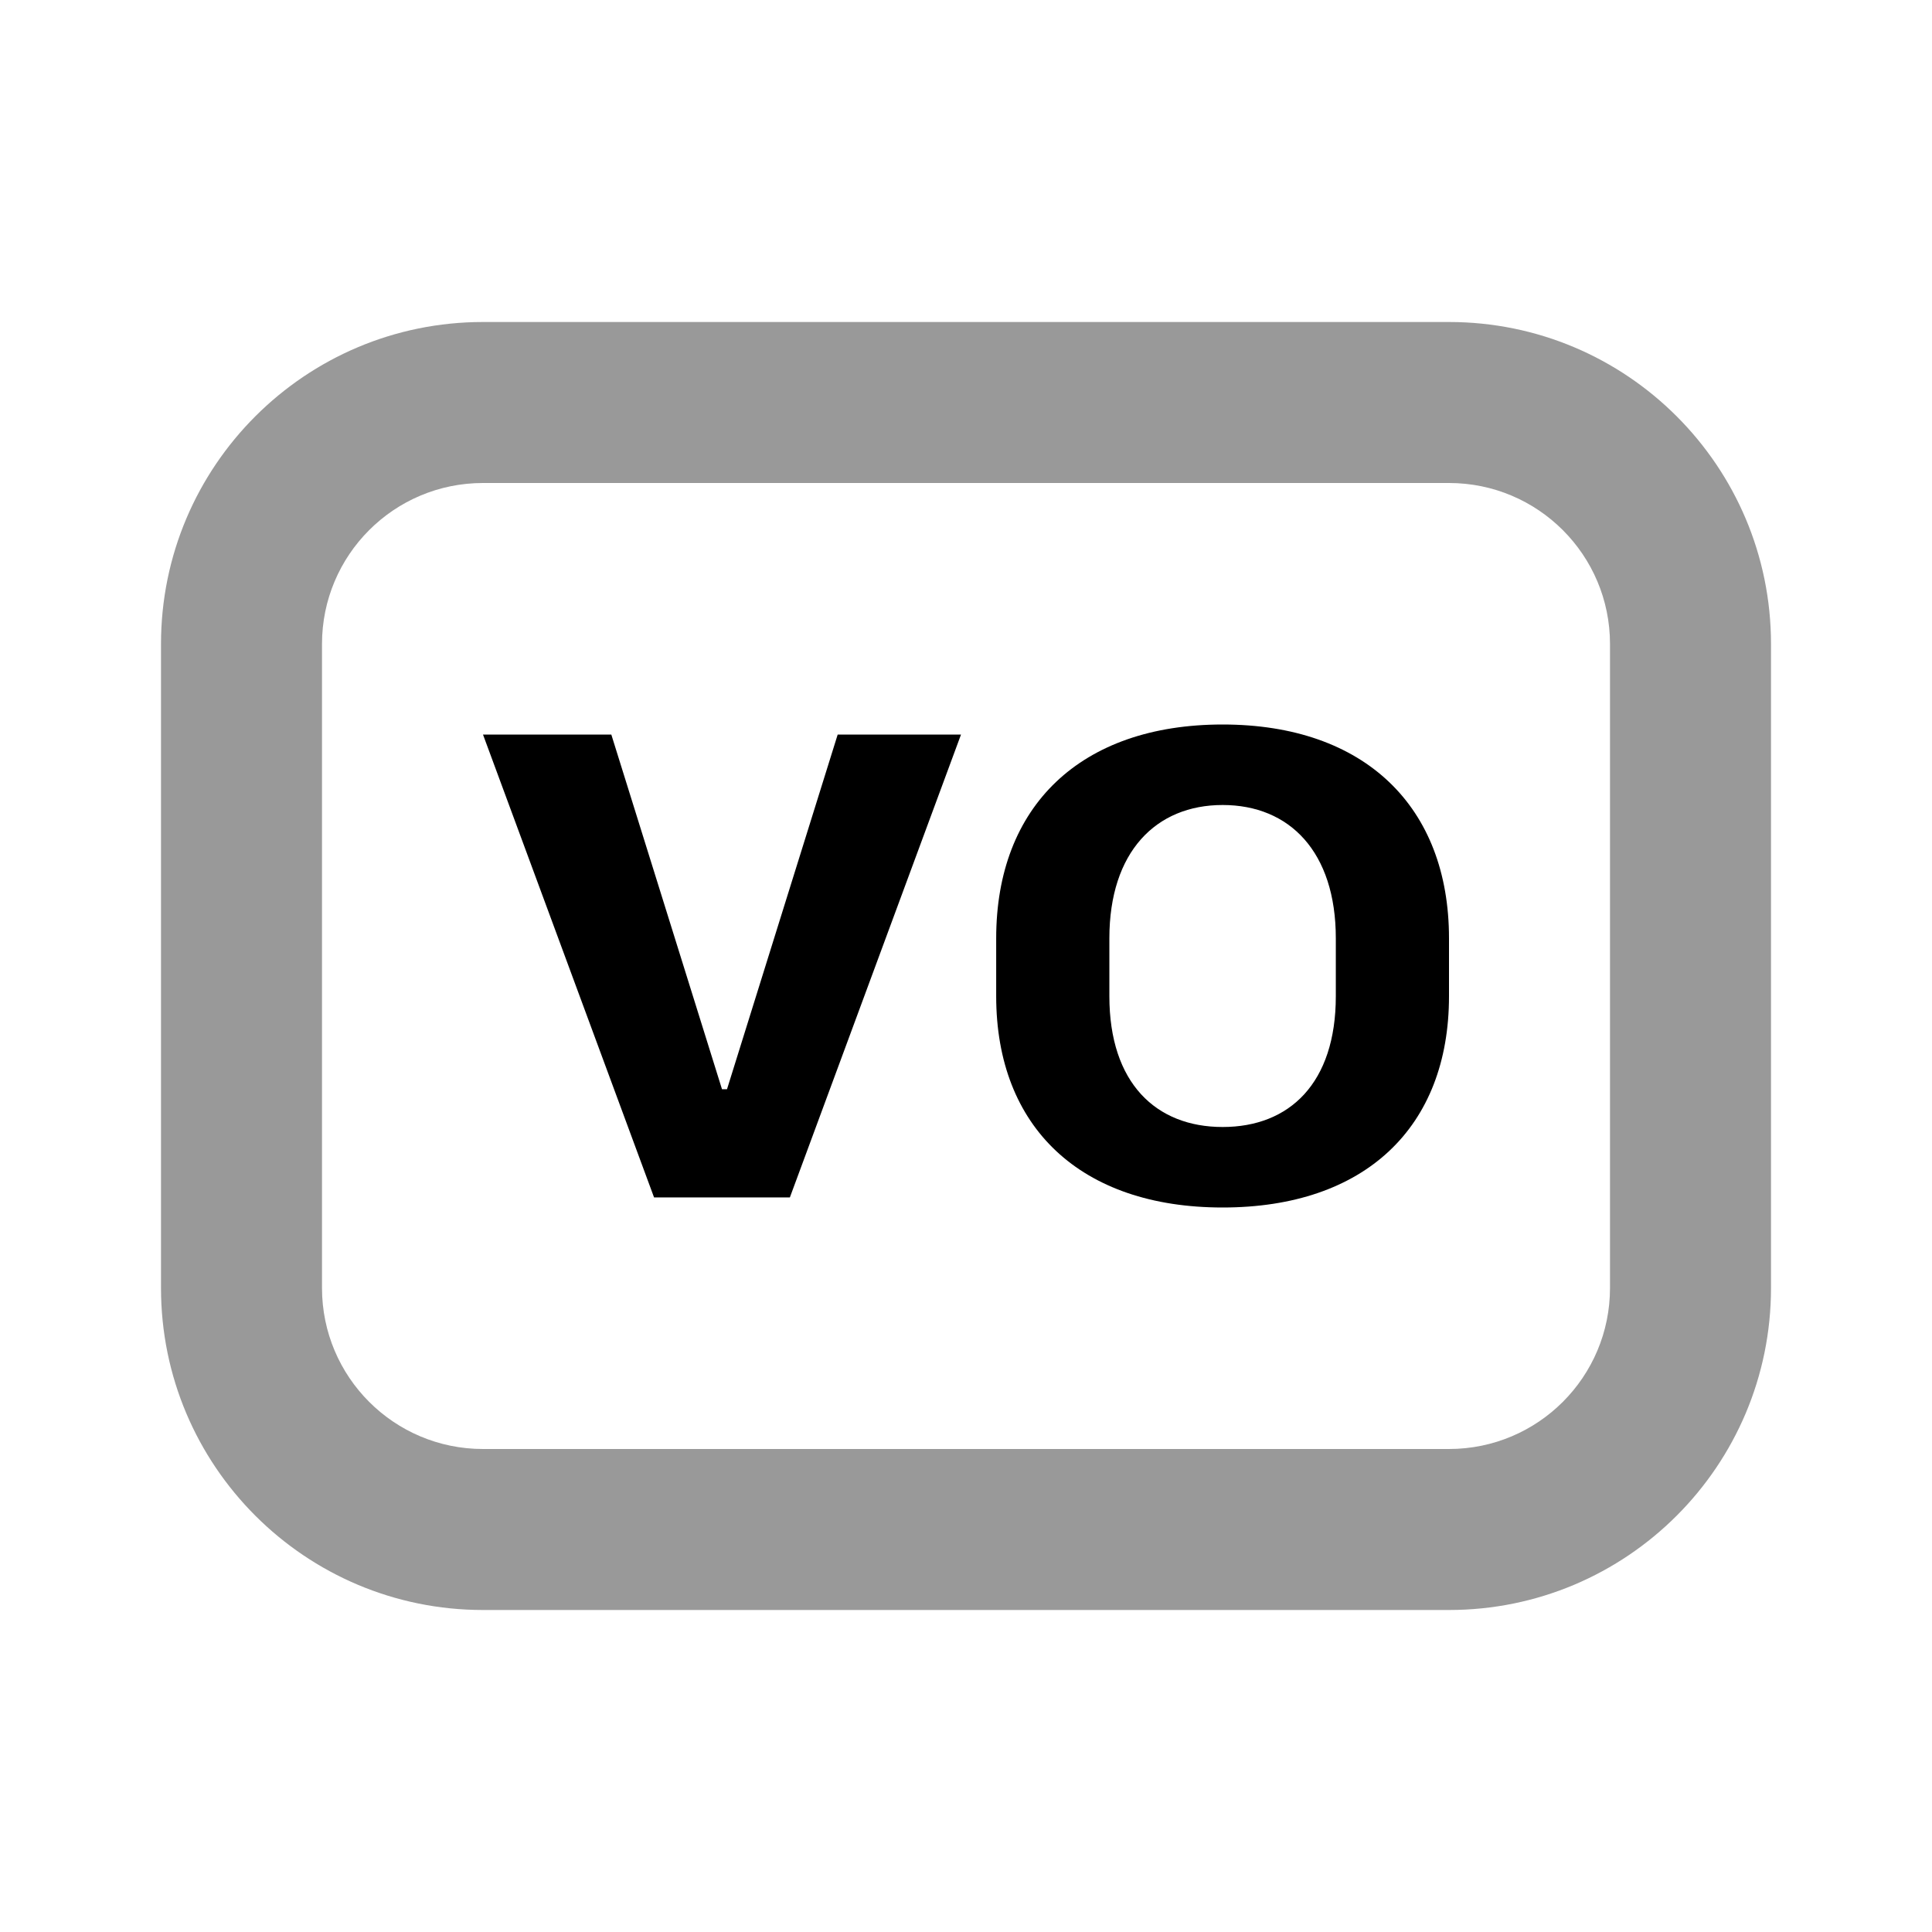 <svg width="24" height="24" viewBox="0 0 24 24" fill="none" xmlns="http://www.w3.org/2000/svg">
<path fill-rule="evenodd" clip-rule="evenodd" d="M2 8C2 5.791 3.791 4 6 4H18C20.209 4 22 5.791 22 8V16C22 18.209 20.209 20 18 20H6C3.791 20 2 18.209 2 16V8ZM6 6C4.895 6 4 6.895 4 8V16C4 17.105 4.895 18 6 18H18C19.105 18 20 17.105 20 16V8C20 6.895 19.105 6 18 6H6Z" fill="black" fill-opacity="0.4"/>
<path d="M15.188 9C13.425 9 12.375 10.013 12.375 11.656V12.375C12.375 14.005 13.425 15 15.188 15C16.955 15 18 14.005 18 12.375V11.656C18 10.022 16.955 9 15.188 9ZM6 9.125L8.125 14.875H9.812L11.938 9.125H10.406L9.031 13.531H8.969L7.594 9.125H6ZM15.188 10C16.019 10 16.594 10.581 16.594 11.656V12.375C16.594 13.455 16.019 14 15.188 14C14.361 14 13.781 13.455 13.781 12.375V11.656C13.781 10.581 14.361 10 15.188 10Z" fill="black"/>
</svg>
